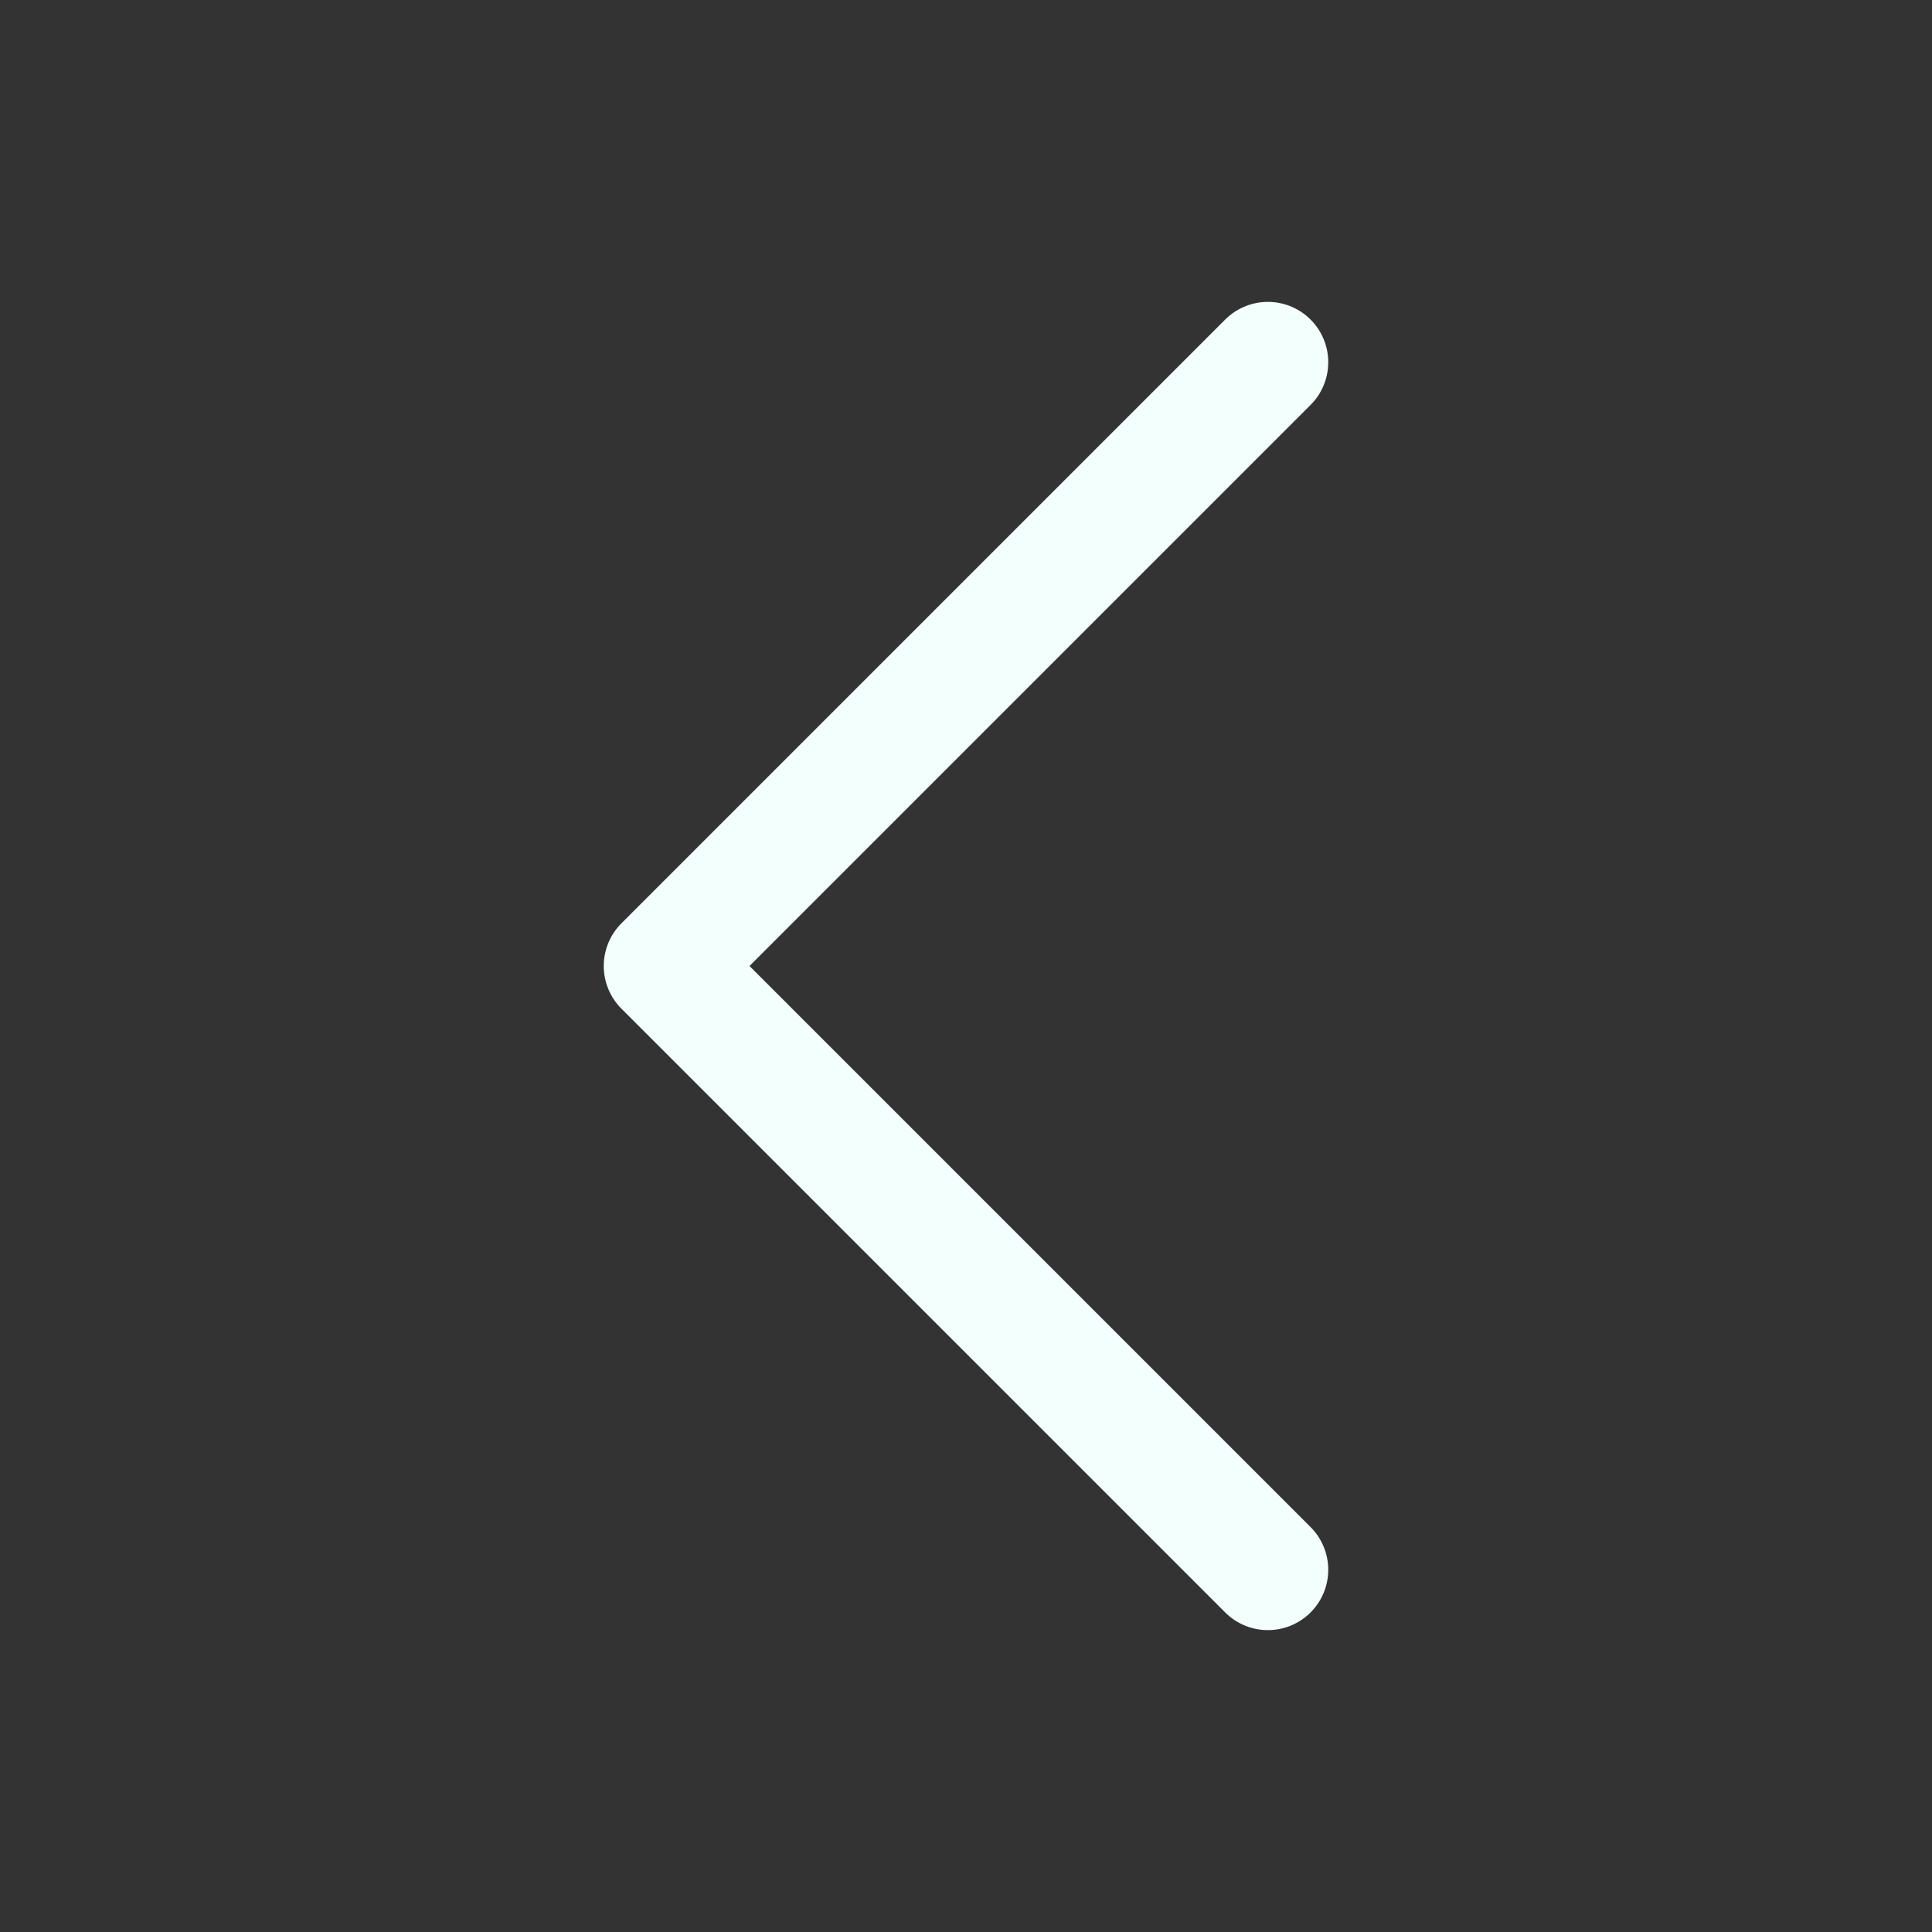 <svg xmlns="http://www.w3.org/2000/svg" fill="none" viewBox="0 0 24 24" stroke-width="1.5" stroke="#F3FFFC" class="w-6 h-6">
  <rect x="0" y="0" width="24" height="24" fill="#333333" stroke="none"/>
  <path stroke-linecap="round" stroke-linejoin="round" d="M15.75 19.5L8.25 12l7.5-7.5" />
</svg>
